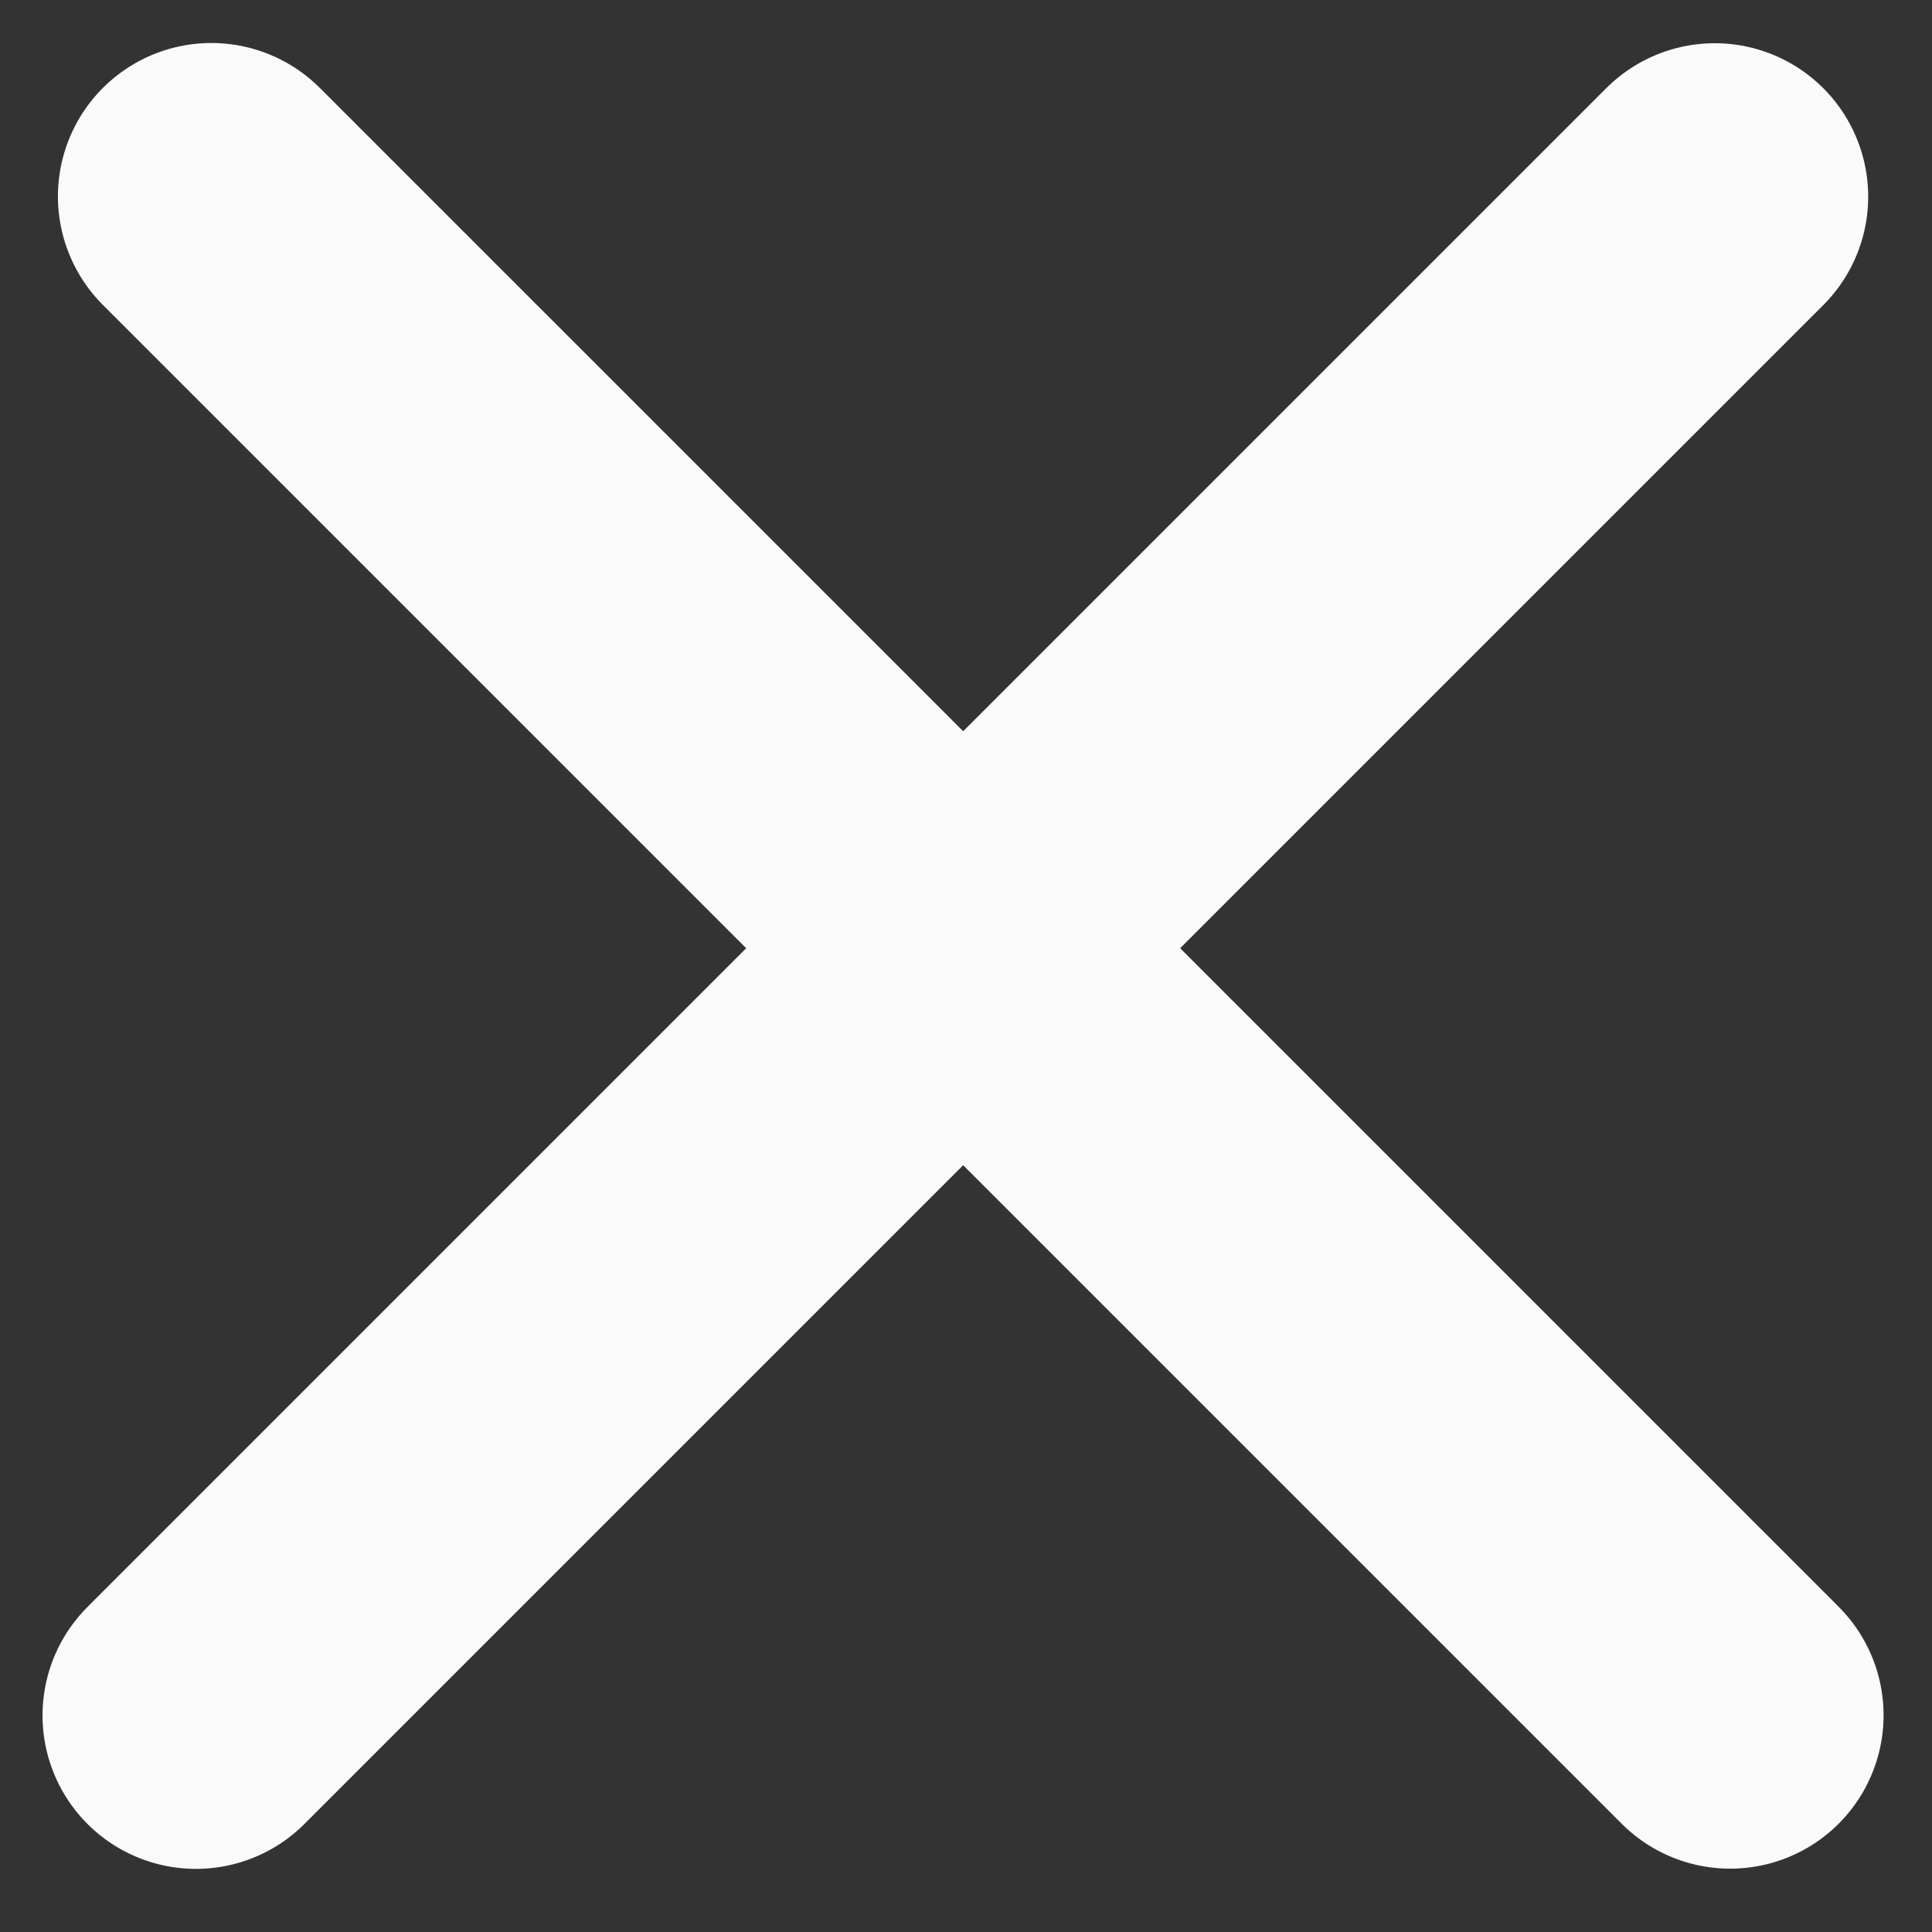 <svg width="45" height="45" viewBox="0 0 45 45" fill="none" xmlns="http://www.w3.org/2000/svg">
<rect x="0" y="0" width="45" height="45" fill="#333333" stroke="none"/>
<line x1="3.574" y1="-3.574" x2="53.611" y2="-3.574" transform="matrix(0.707 -0.707 0.707 0.707 4.564 45.01)" stroke="#FAFAFA" stroke-width="7.148" stroke-linecap="round"/>
<line x1="3.574" y1="-3.574" x2="53.611" y2="-3.574" transform="matrix(0.707 0.707 -0.707 0.707 -0.131 4.575)" stroke="#FAFAFA" stroke-width="7.148" stroke-linecap="round"/>
</svg>
